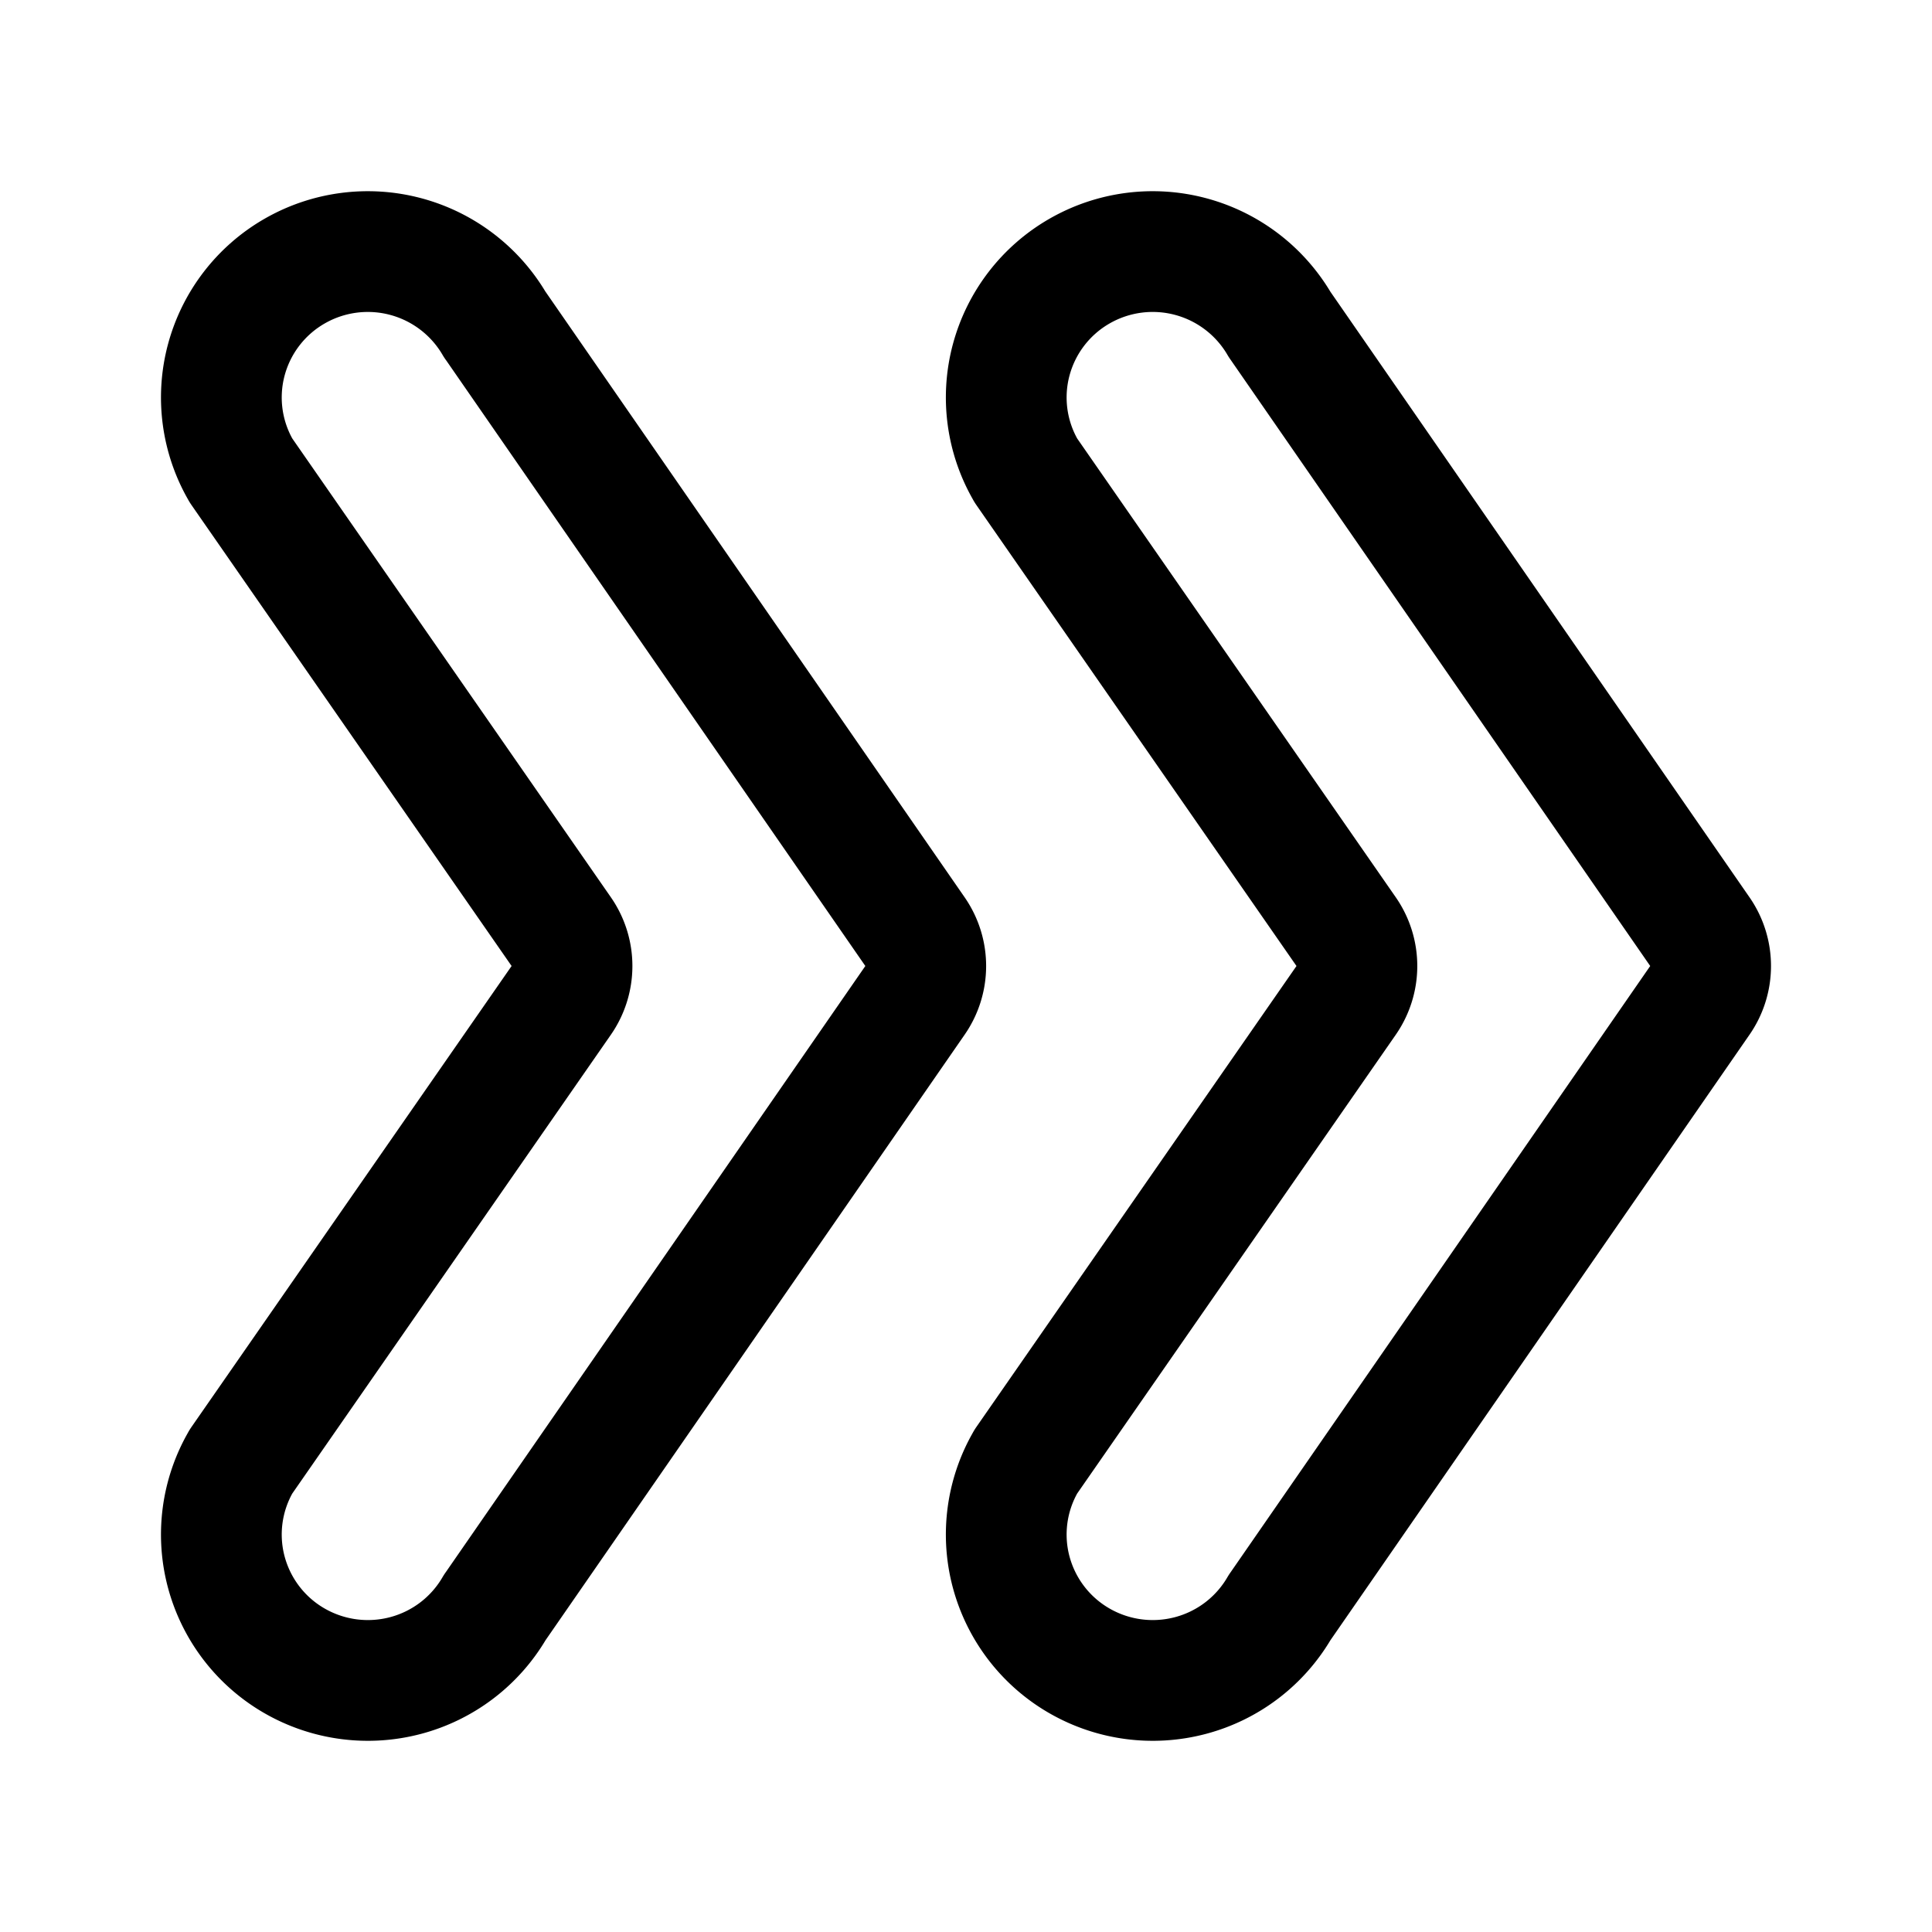 <svg xmlns="http://www.w3.org/2000/svg" width="192" height="192" fill="none"><path stroke="#000" stroke-linecap="round" stroke-linejoin="round" stroke-width="12" d="m127.171 32.25 41.765 60.345a5.98 5.98 0 0 1 0 6.81l-41.765 60.345m-25.223-113 31.83 45.837a5.98 5.98 0 0 1 0 6.826l-31.83 45.837m25.221-113a14.6 14.6 0 0 0-19.889-5.307 14.5 14.5 0 0 0-6.784 8.804c-1 3.715-.476 7.673 1.455 11.003m25.218 113a14.55 14.55 0 0 1-8.841 6.756c-3.73.995-7.704.474-11.048-1.449a14.5 14.5 0 0 1-6.784-8.804c-1-3.715-.476-7.673 1.455-11.003m-52.779-113 41.764 60.345a5.98 5.98 0 0 1 0 6.81L49.17 159.75m-25.223-113 31.83 45.837a5.98 5.98 0 0 1 0 6.826l-31.83 45.837m25.22-113a14.6 14.6 0 0 0-19.888-5.307 14.5 14.5 0 0 0-6.784 8.804c-1 3.715-.476 7.673 1.455 11.003m25.218 113a14.55 14.55 0 0 1-8.84 6.756c-3.73.995-7.705.474-11.05-1.449a14.5 14.5 0 0 1-6.783-8.804c-1-3.715-.476-7.673 1.455-11.003"/></svg>